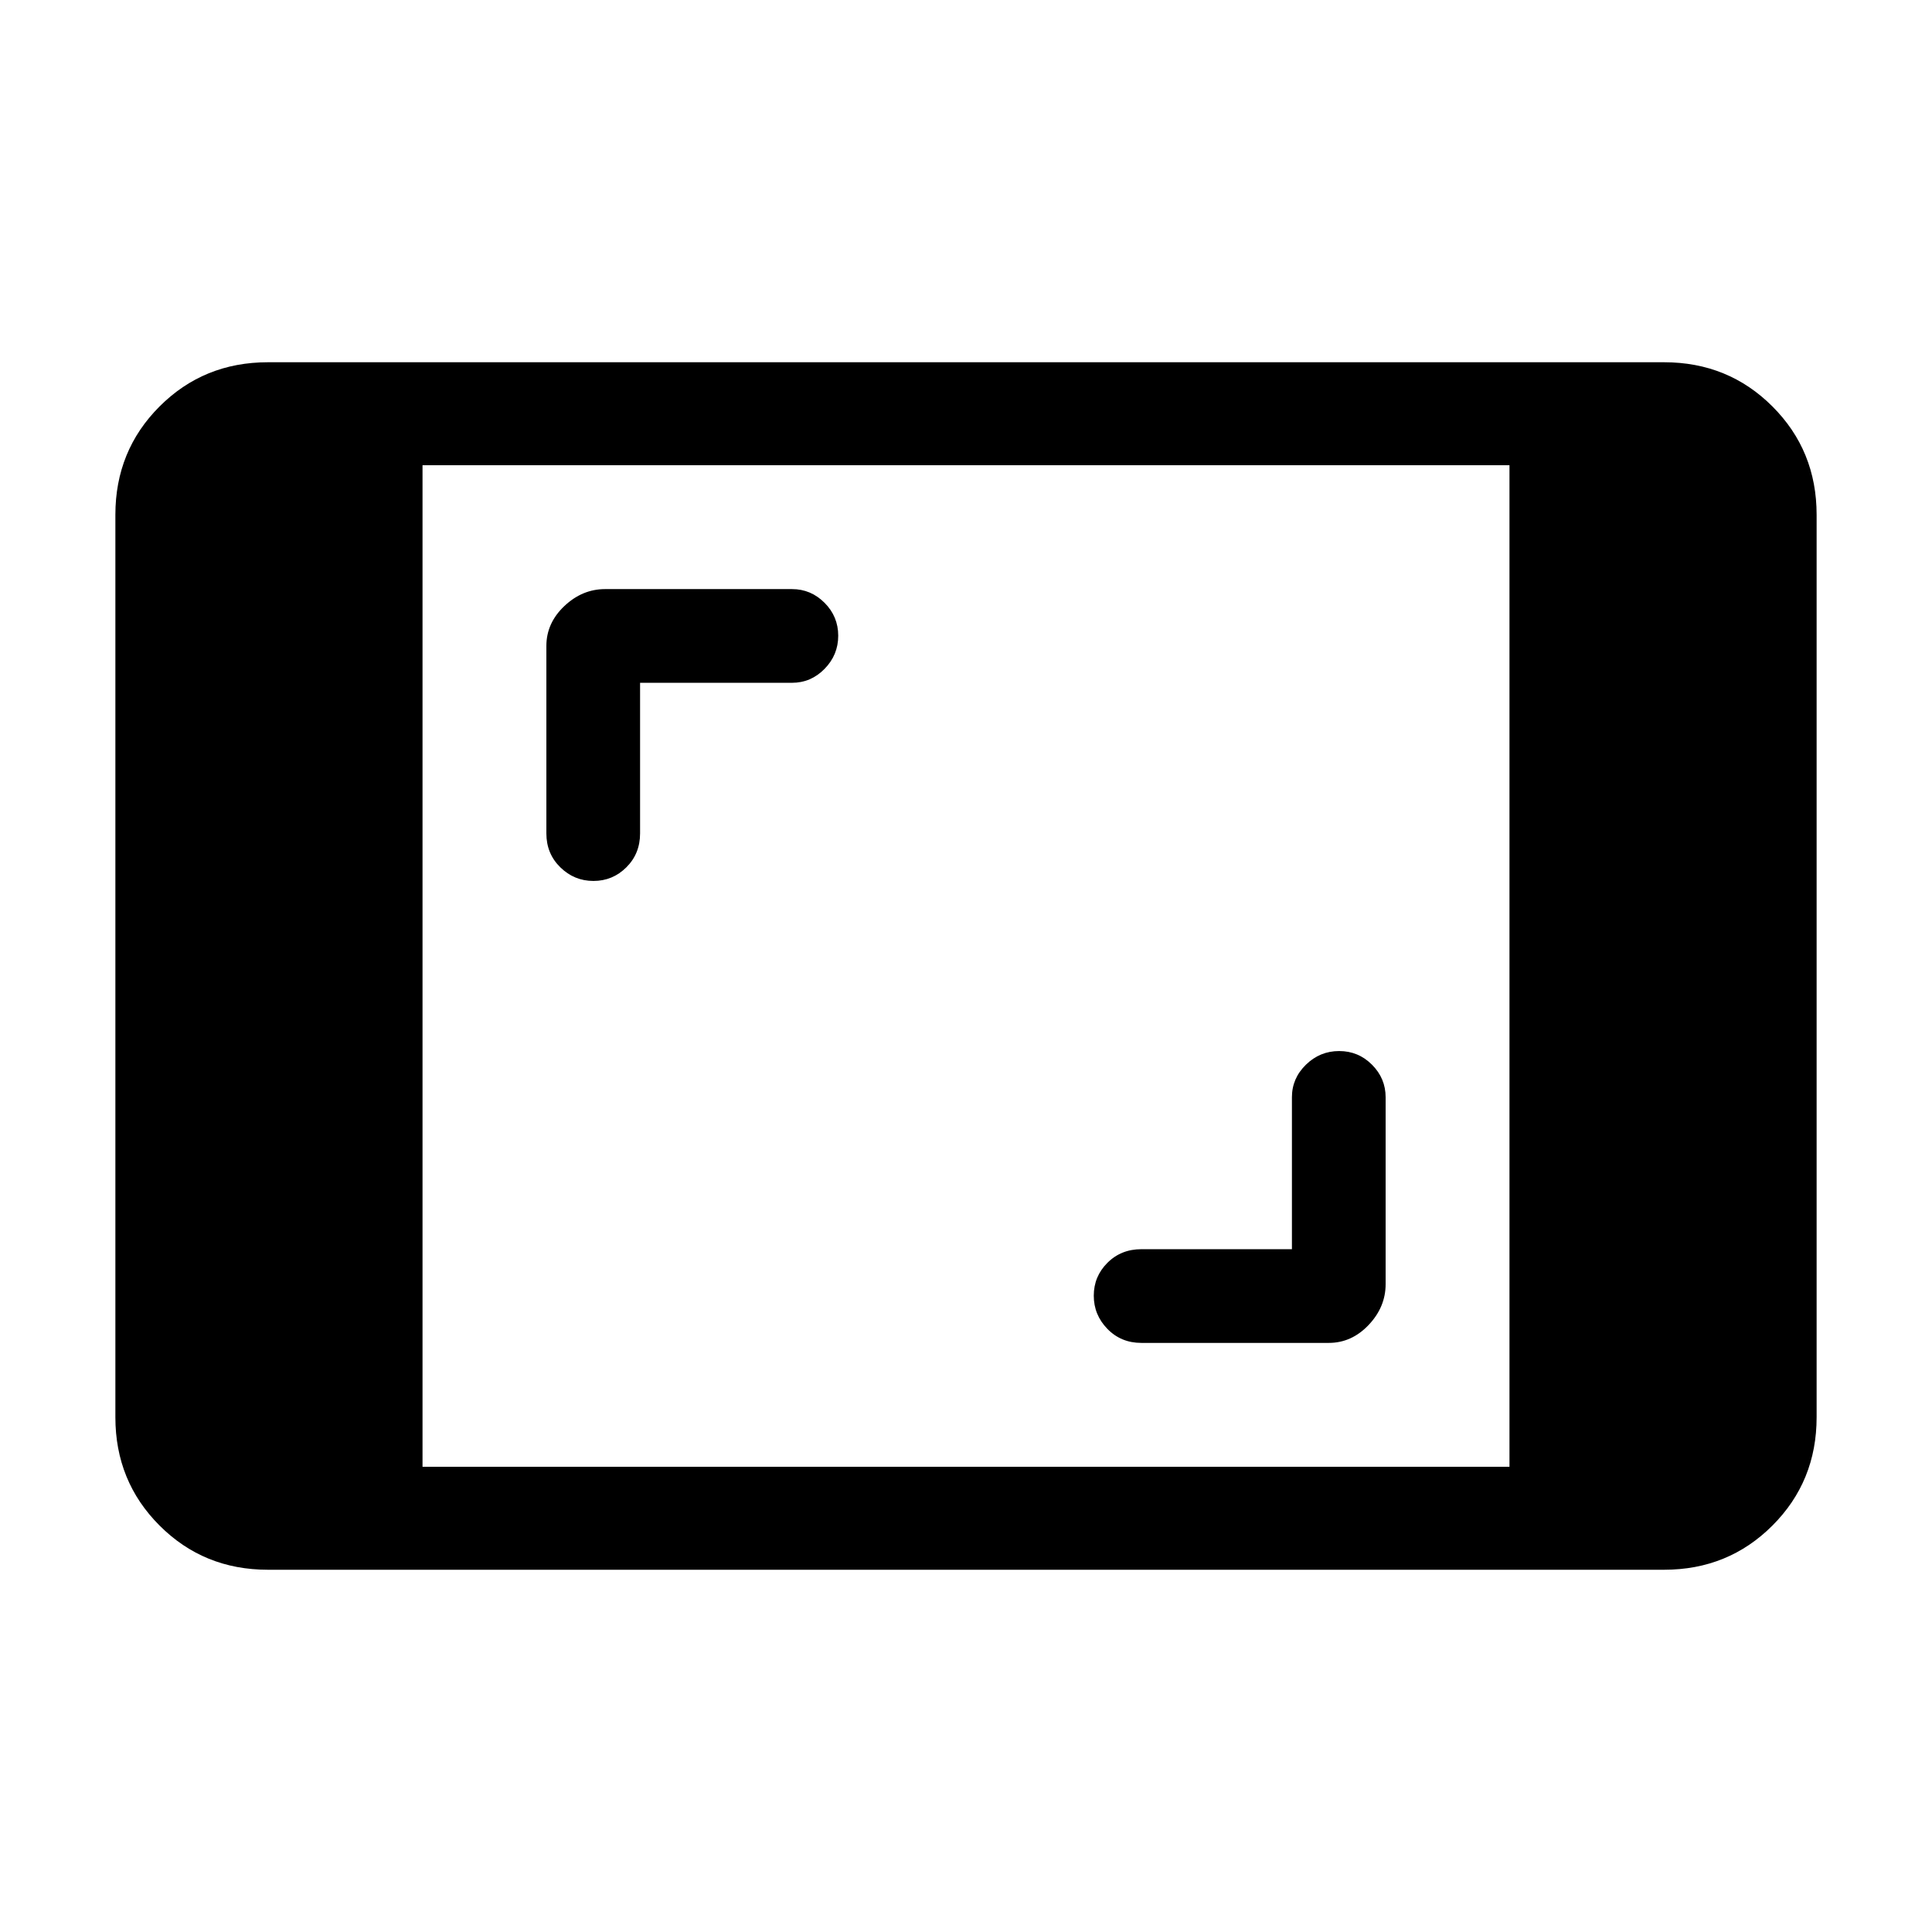 <svg xmlns="http://www.w3.org/2000/svg" height="40" viewBox="0 -960 960 960" width="40"><path d="M133.13-180q-31.89 0-53.84-21.96-21.96-21.95-21.96-53.83v-448.42q0-31.88 21.96-53.83Q101.24-780 133.13-780h693.74q31.89 0 53.84 21.96 21.96 21.95 21.96 53.83v448.42q0 31.88-21.96 53.83Q858.76-180 826.87-180H133.13Zm76.82-51.18h540.1v-497.64h-540.1v497.64Zm432-108.1H567.1q-10.05 0-16.83 6.77-6.78 6.77-6.78 16.33 0 9.55 6.78 16.51 6.78 6.95 16.83 6.95h93.16q11.35 0 19.8-8.91 8.45-8.92 8.45-20.27v-92.89q0-9.37-6.77-16.16-6.77-6.79-16.33-6.79-9.55 0-16.51 6.79-6.95 6.79-6.95 16.16v75.51Zm-323.9-281.44h75.51q9.37 0 16.16-6.92 6.79-6.92 6.79-16.47 0-9.56-6.79-16.36-6.79-6.81-16.16-6.81h-92.89q-11.35 0-20.27 8.45-8.91 8.45-8.91 19.8v93.16q0 10.05 6.92 16.83 6.92 6.78 16.47 6.78 9.56 0 16.36-6.78 6.81-6.78 6.81-16.83v-74.85Z"/></svg>